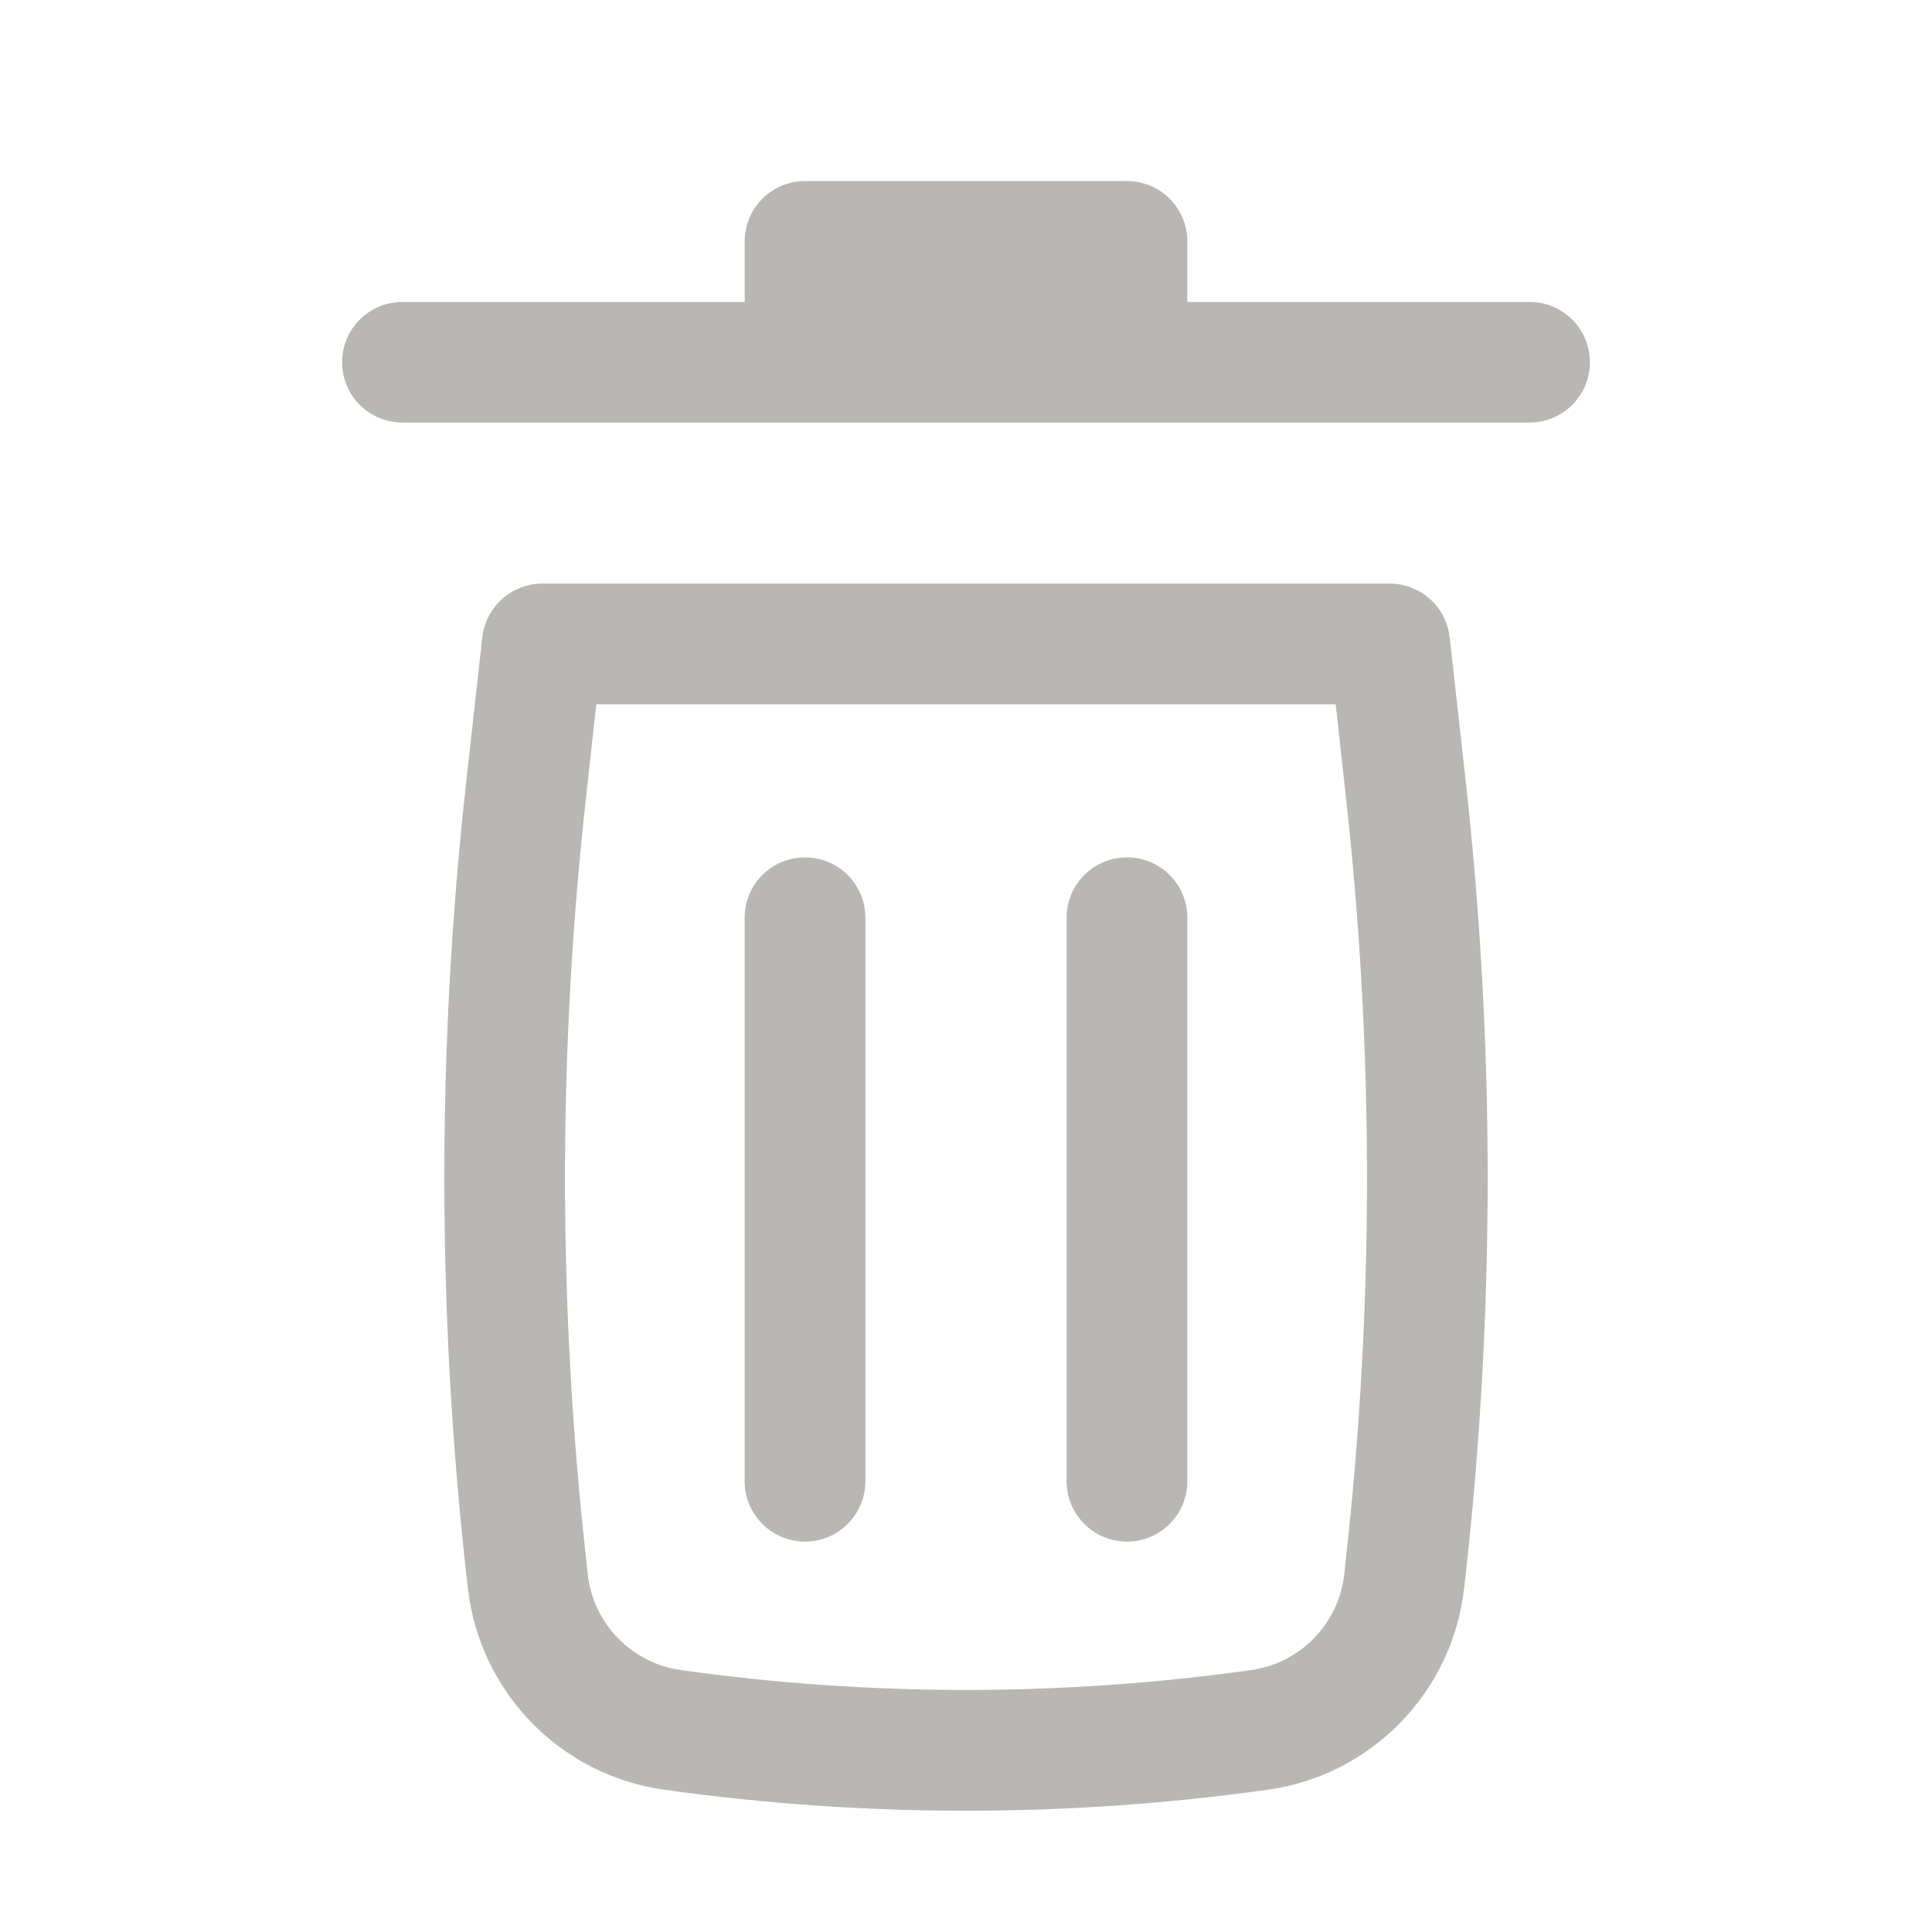 <svg width="14" height="14" viewBox="0 0 14 14" fill="none" xmlns="http://www.w3.org/2000/svg">
<path d="M5.833 1.312C5.592 1.312 5.396 1.508 5.396 1.75V2.188H2.917C2.675 2.188 2.479 2.383 2.479 2.625C2.479 2.867 2.675 3.062 2.917 3.062H11.083C11.325 3.062 11.521 2.867 11.521 2.625C11.521 2.383 11.325 2.188 11.083 2.188H8.604V1.75C8.604 1.508 8.408 1.312 8.167 1.312H5.833Z" fill="#B9B7B3"/>
<path d="M5.833 6.213C6.075 6.213 6.271 6.408 6.271 6.65L6.271 10.733C6.271 10.975 6.075 11.171 5.833 11.171C5.592 11.171 5.396 10.975 5.396 10.733L5.396 6.65C5.396 6.408 5.592 6.213 5.833 6.213Z" fill="#B9B7B3"/>
<path d="M8.604 6.65C8.604 6.408 8.408 6.213 8.167 6.213C7.925 6.213 7.729 6.408 7.729 6.65V10.733C7.729 10.975 7.925 11.171 8.167 11.171C8.408 11.171 8.604 10.975 8.604 10.733V6.65Z" fill="#B9B7B3"/>
<path fill-rule="evenodd" clip-rule="evenodd" d="M3.495 4.618C3.52 4.397 3.707 4.229 3.93 4.229H10.07C10.293 4.229 10.48 4.397 10.505 4.618L10.622 5.669C10.833 7.574 10.833 9.496 10.622 11.401L10.61 11.505C10.526 12.261 9.94 12.864 9.187 12.969C7.736 13.172 6.264 13.172 4.813 12.969C4.06 12.864 3.474 12.261 3.39 11.505L3.378 11.401C3.167 9.496 3.167 7.574 3.378 5.669L3.495 4.618ZM4.321 5.104L4.248 5.766C4.043 7.606 4.043 9.464 4.248 11.304L4.259 11.408C4.299 11.766 4.577 12.052 4.934 12.102C6.305 12.294 7.695 12.294 9.066 12.102C9.423 12.052 9.701 11.766 9.741 11.408L9.752 11.304C9.957 9.464 9.957 7.606 9.752 5.766L9.679 5.104H4.321Z" fill="#B9B7B3"/>
</svg>
